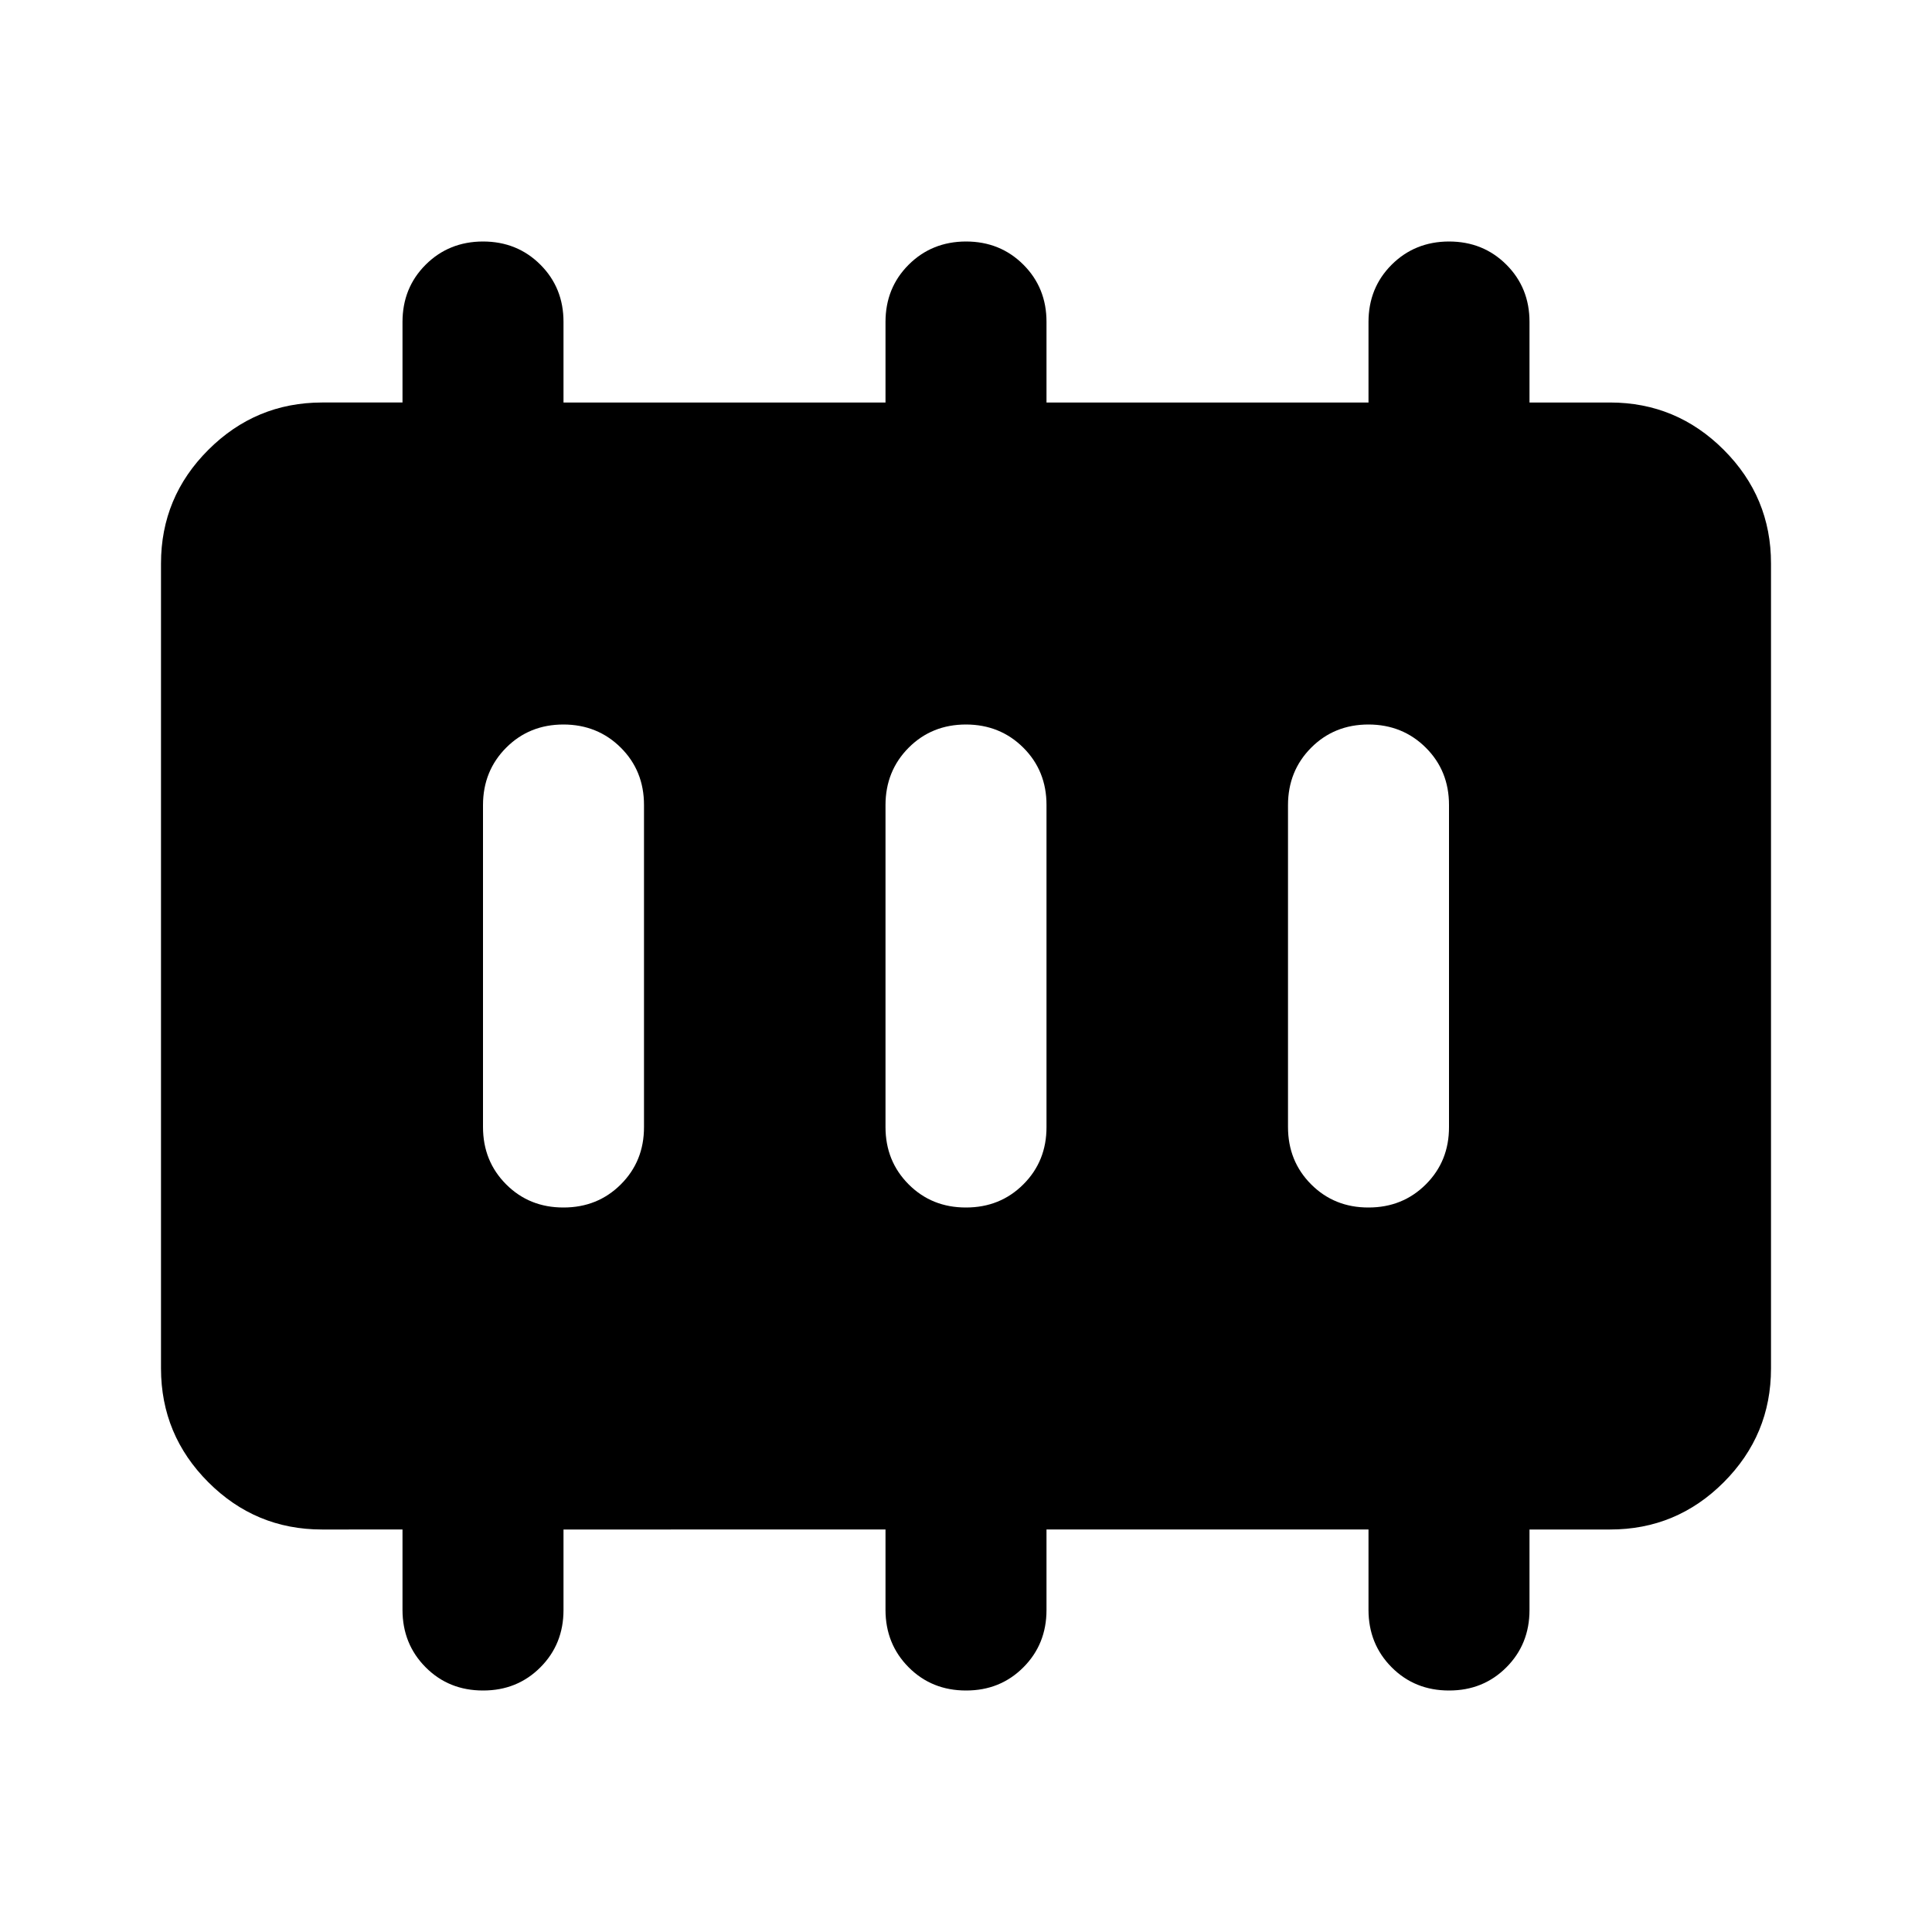 <svg xmlns="http://www.w3.org/2000/svg" width="1em" height="1em" viewBox="0 0 24 24"><path fill="currentColor" d="M7 15q.425 0 .713-.288T8 14v-4q0-.425-.288-.712T7 9q-.425 0-.712.288T6 10v4q0 .425.288.713T7 15m5 0q.425 0 .713-.288T13 14v-4q0-.425-.288-.712T12 9q-.425 0-.712.288T11 10v4q0 .425.288.713T12 15m5 0q.425 0 .713-.288T18 14v-4q0-.425-.288-.712T17 9q-.425 0-.712.288T16 10v4q0 .425.288.713T17 15M4 19q-.825 0-1.412-.587T2 17V7q0-.825.588-1.412T4 5h1V4q0-.425.288-.712T6 3q.425 0 .713.288T7 4v1h4V4q0-.425.288-.712T12 3q.425 0 .713.288T13 4v1h4V4q0-.425.288-.712T18 3q.425 0 .713.288T19 4v1h1q.825 0 1.413.588T22 7v10q0 .825-.587 1.413T20 19h-1v1q0 .425-.288.713T18 21q-.425 0-.712-.288T17 20v-1h-4v1q0 .425-.288.713T12 21q-.425 0-.712-.288T11 20v-1H7v1q0 .425-.288.713T6 21q-.425 0-.712-.288T5 20v-1z"/></svg>